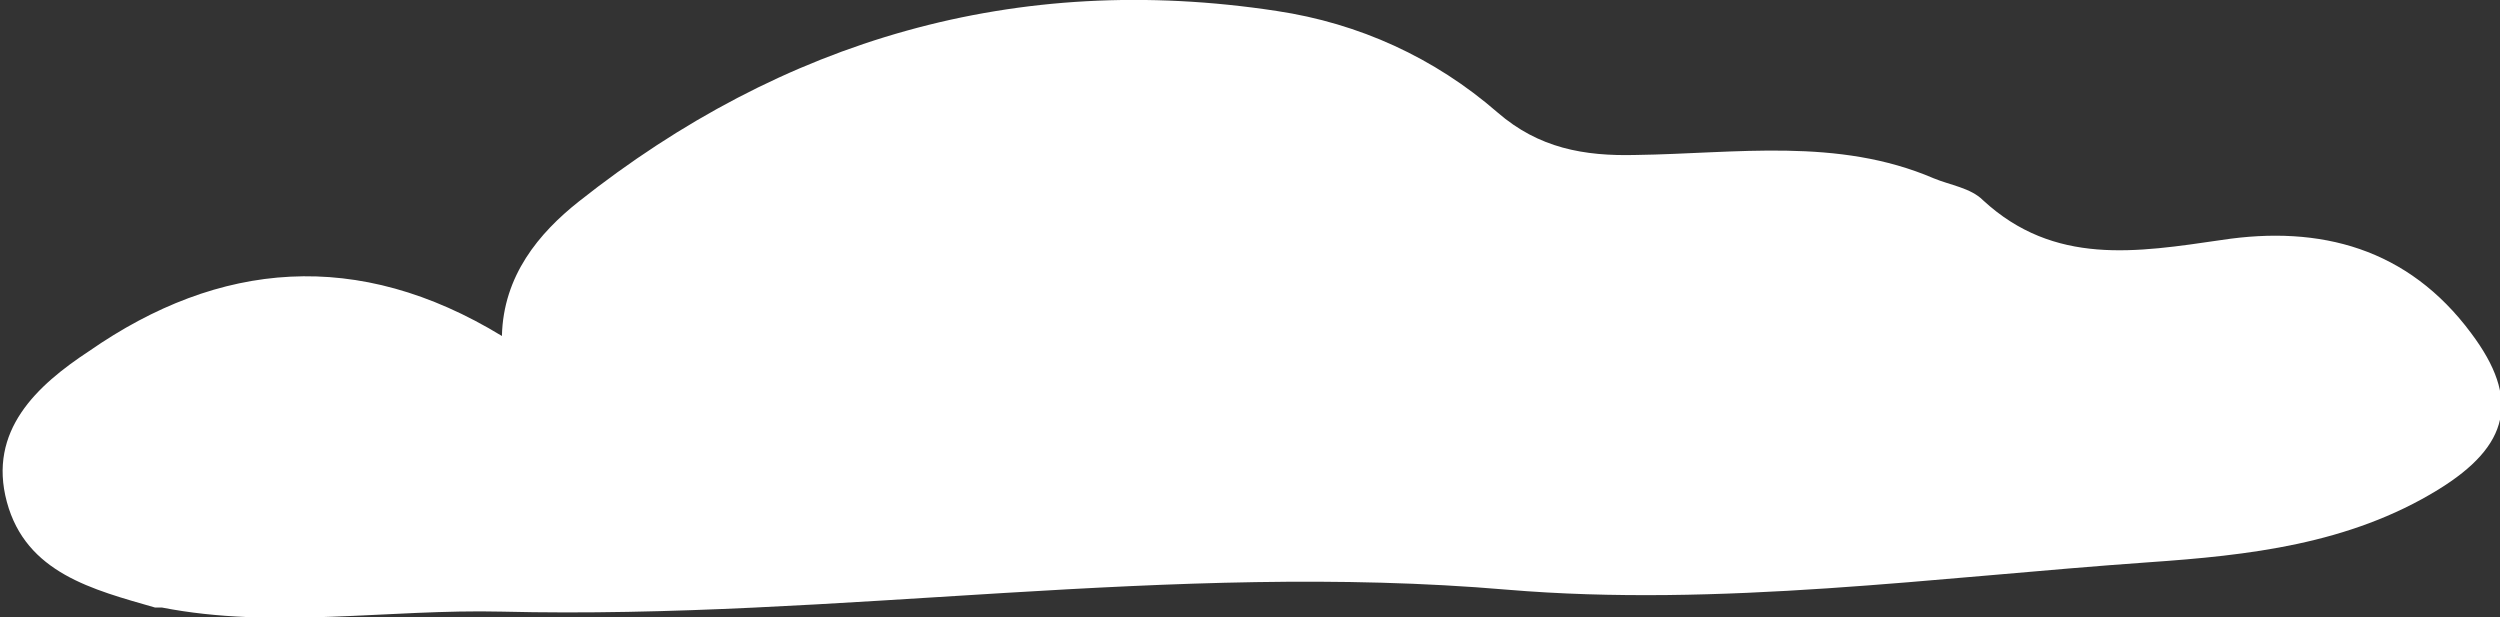 <?xml version="1.0" encoding="utf-8"?>
<!-- Generator: Adobe Illustrator 22.0.1, SVG Export Plug-In . SVG Version: 6.00 Build 0)  -->
<svg version="1.1" id="Layer_1" xmlns="http://www.w3.org/2000/svg" xmlns:xlink="http://www.w3.org/1999/xlink" x="0px" y="0px"
	 viewBox="0 0 182.3 45" style="enable-background:new 0 0 182.3 45;" xml:space="preserve">
<rect x="0" y="0" width="182.3" height="45" fill="#333333" stroke="none"/>
<style type="text/css">
	.st0{fill:#FFFFFF;}
</style>
<path class="st0" d="M36.6,24.5c0.1-4.4,2.7-7.5,5.6-9.8C57.1,2.9,74.1-2.1,93.1,0.8c6,0.9,11.5,3.4,16.1,7.4
	c3,2.6,6.3,3.2,10.1,3.1c7.3-0.1,14.7-1.3,21.7,1.7c1.2,0.5,2.7,0.7,3.6,1.6c5.2,4.8,11.2,3.8,17.4,2.9c7.2-1.1,13.6,0.6,18.2,6.8
	c3.6,4.8,2.8,8.2-2.4,11.4c-6.5,4-13.9,4.8-21.1,5.3c-15.6,1.1-31.3,3.3-46.8,2c-24.5-2.1-48.8,2.2-73.3,1.6
	c-8.3-0.2-16.6,1.3-24.8-0.3c-0.2,0-0.3,0-0.5,0c-4.5-1.3-9.4-2.5-10.8-7.7c-1.4-5.2,2.2-8.5,6-11C16,19,26.1,18.1,36.6,24.5z"/>
</svg>
